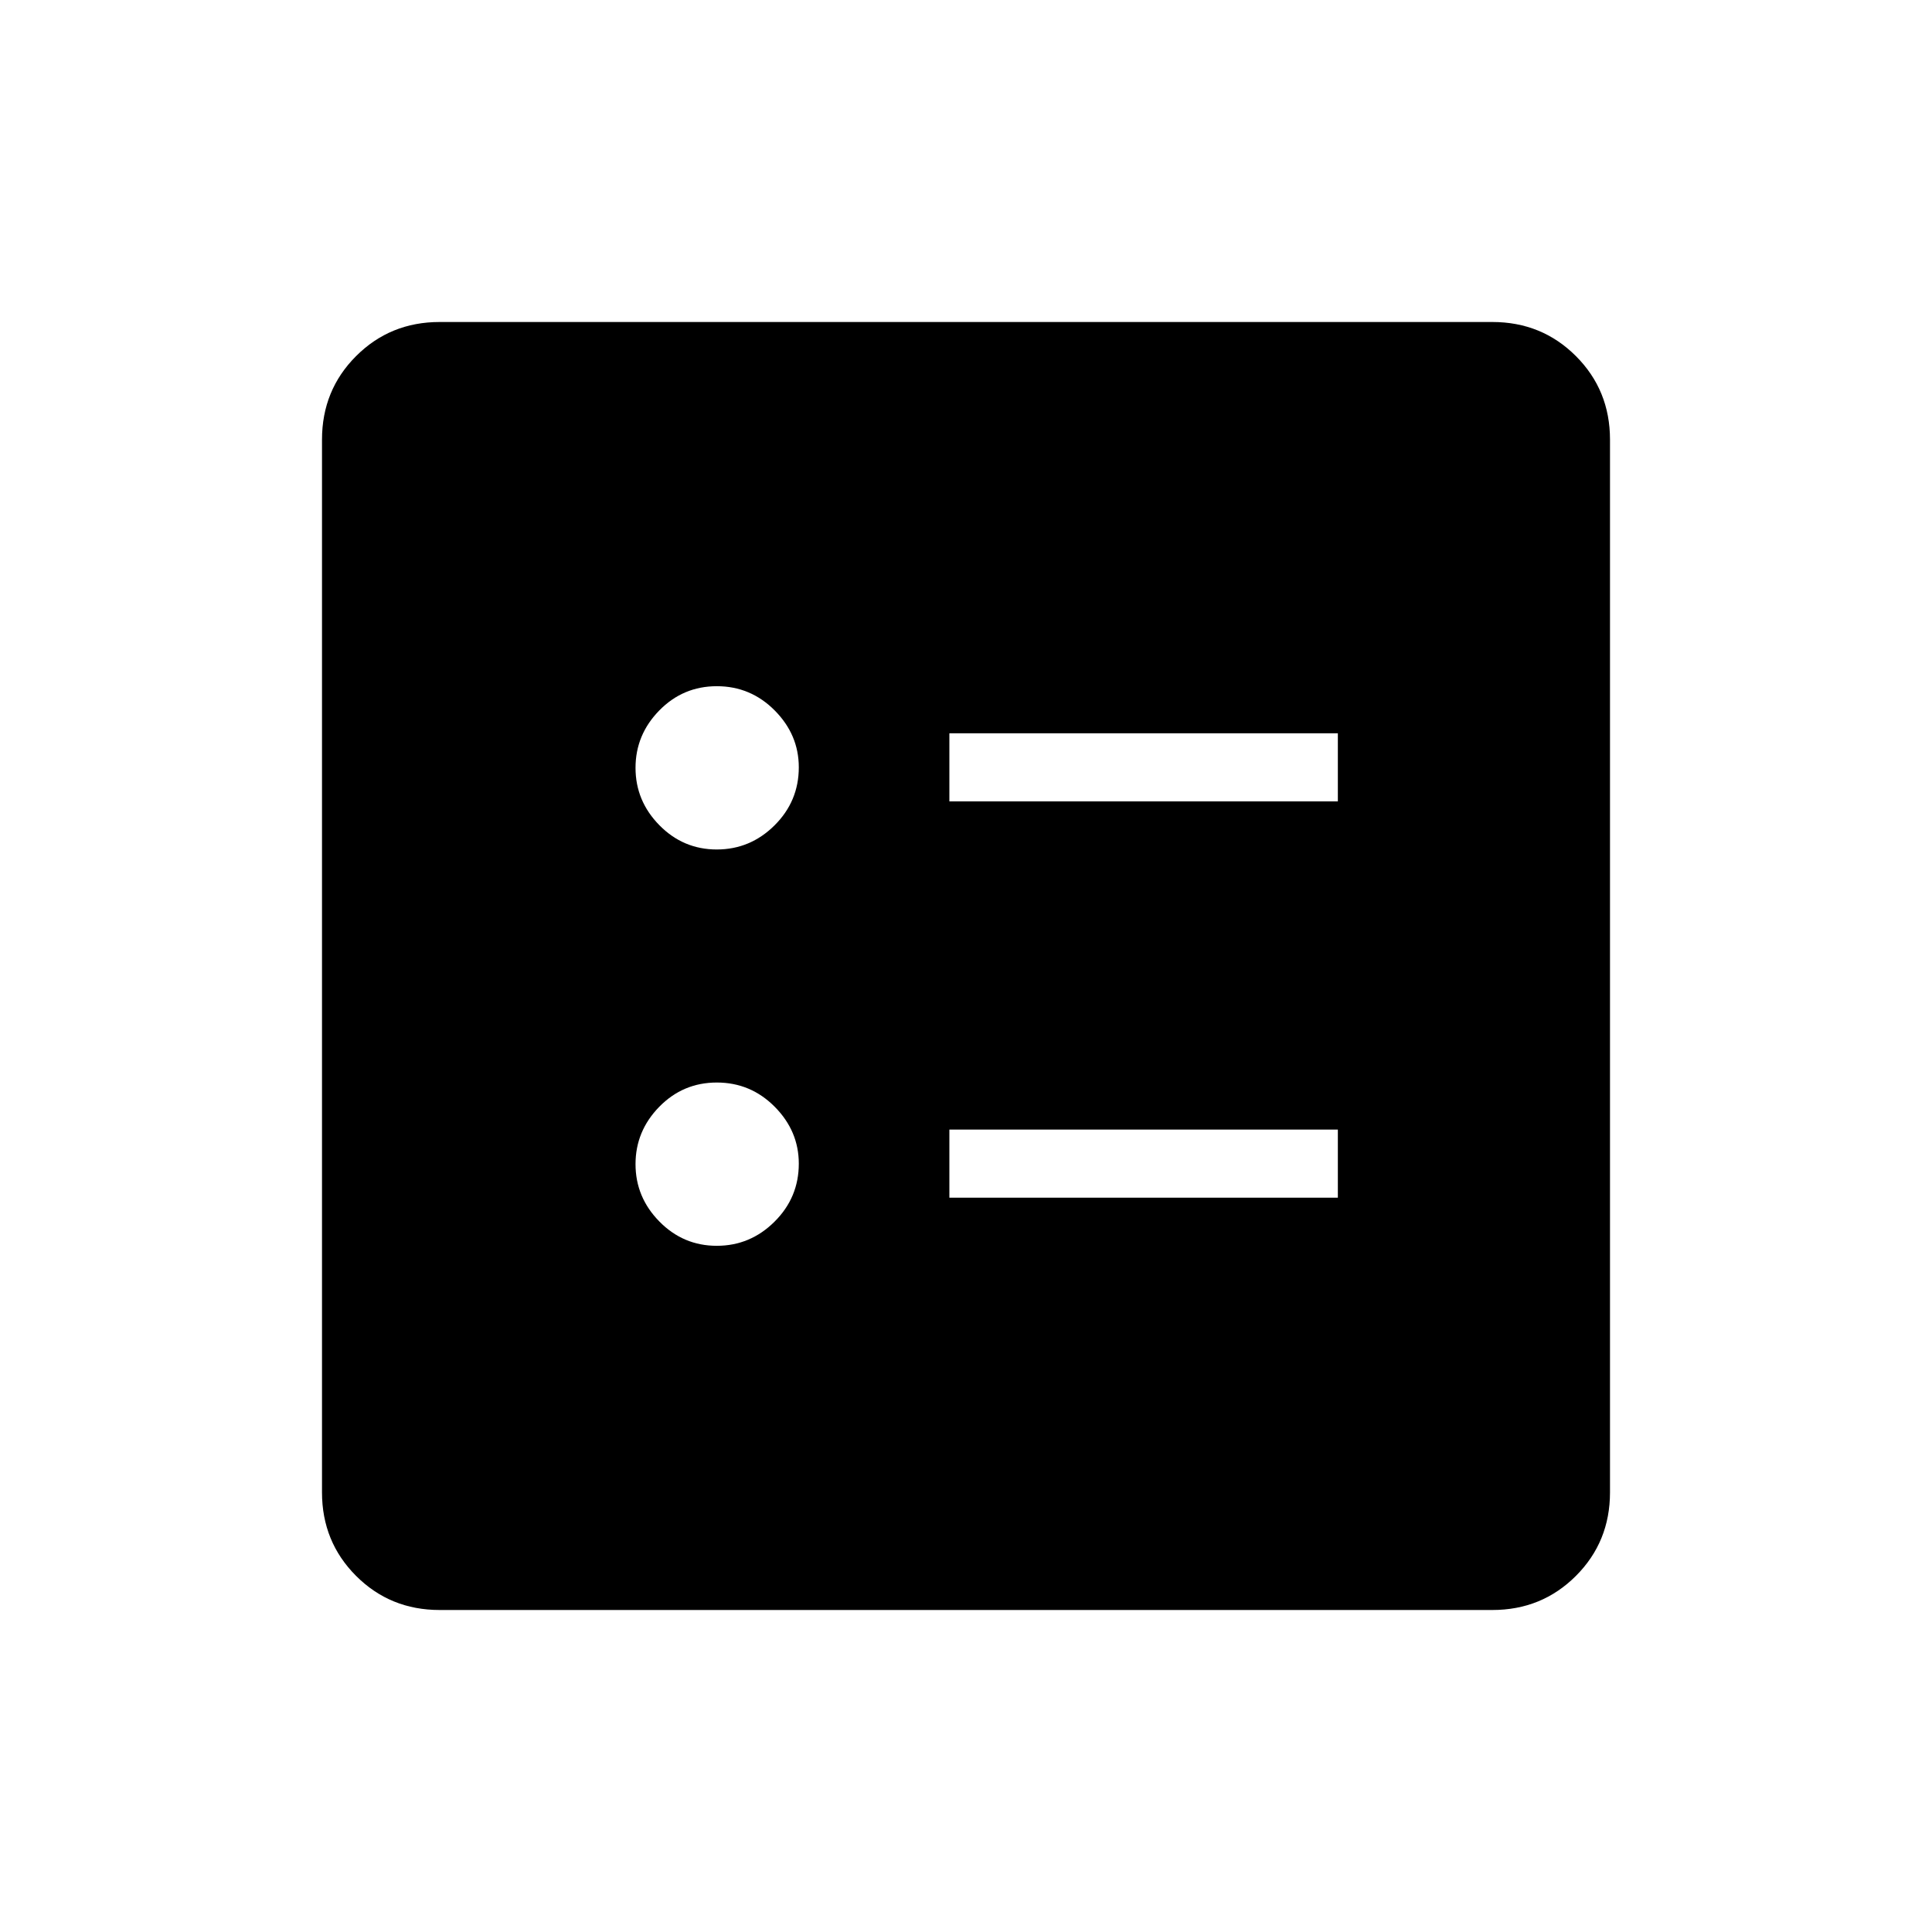 <svg xmlns="http://www.w3.org/2000/svg" height="40" viewBox="0 -960 960 960" width="40"><path d="M471.74-561.79h193.03v-33.85H471.74v33.85Zm0 196.92h193.03v-33.85H471.74v33.85ZM356.16-537.9q16.65 0 28.71-11.99 12.05-11.99 12.05-28.83 0-16.2-11.96-28.25-11.97-12.06-28.77-12.06-16.8 0-28.6 12.06-11.8 12.05-11.8 28.51 0 16.45 11.86 28.51 11.86 12.05 28.51 12.05Zm0 196.93q16.65 0 28.71-12 12.05-11.99 12.05-28.82 0-16.2-11.96-28.26-11.97-12.05-28.77-12.05-16.8 0-28.6 12.05-11.8 12.06-11.8 28.51 0 16.46 11.86 28.51 11.86 12.06 28.51 12.06ZM218.46-160q-24.58 0-41.52-16.94Q160-193.88 160-218.46v-523.08q0-24.58 16.94-41.52Q193.88-800 218.46-800h523.08q24.58 0 41.52 16.94Q800-766.12 800-741.54v523.08q0 24.58-16.94 41.52Q766.12-160 741.54-160H218.46Z"/></svg>